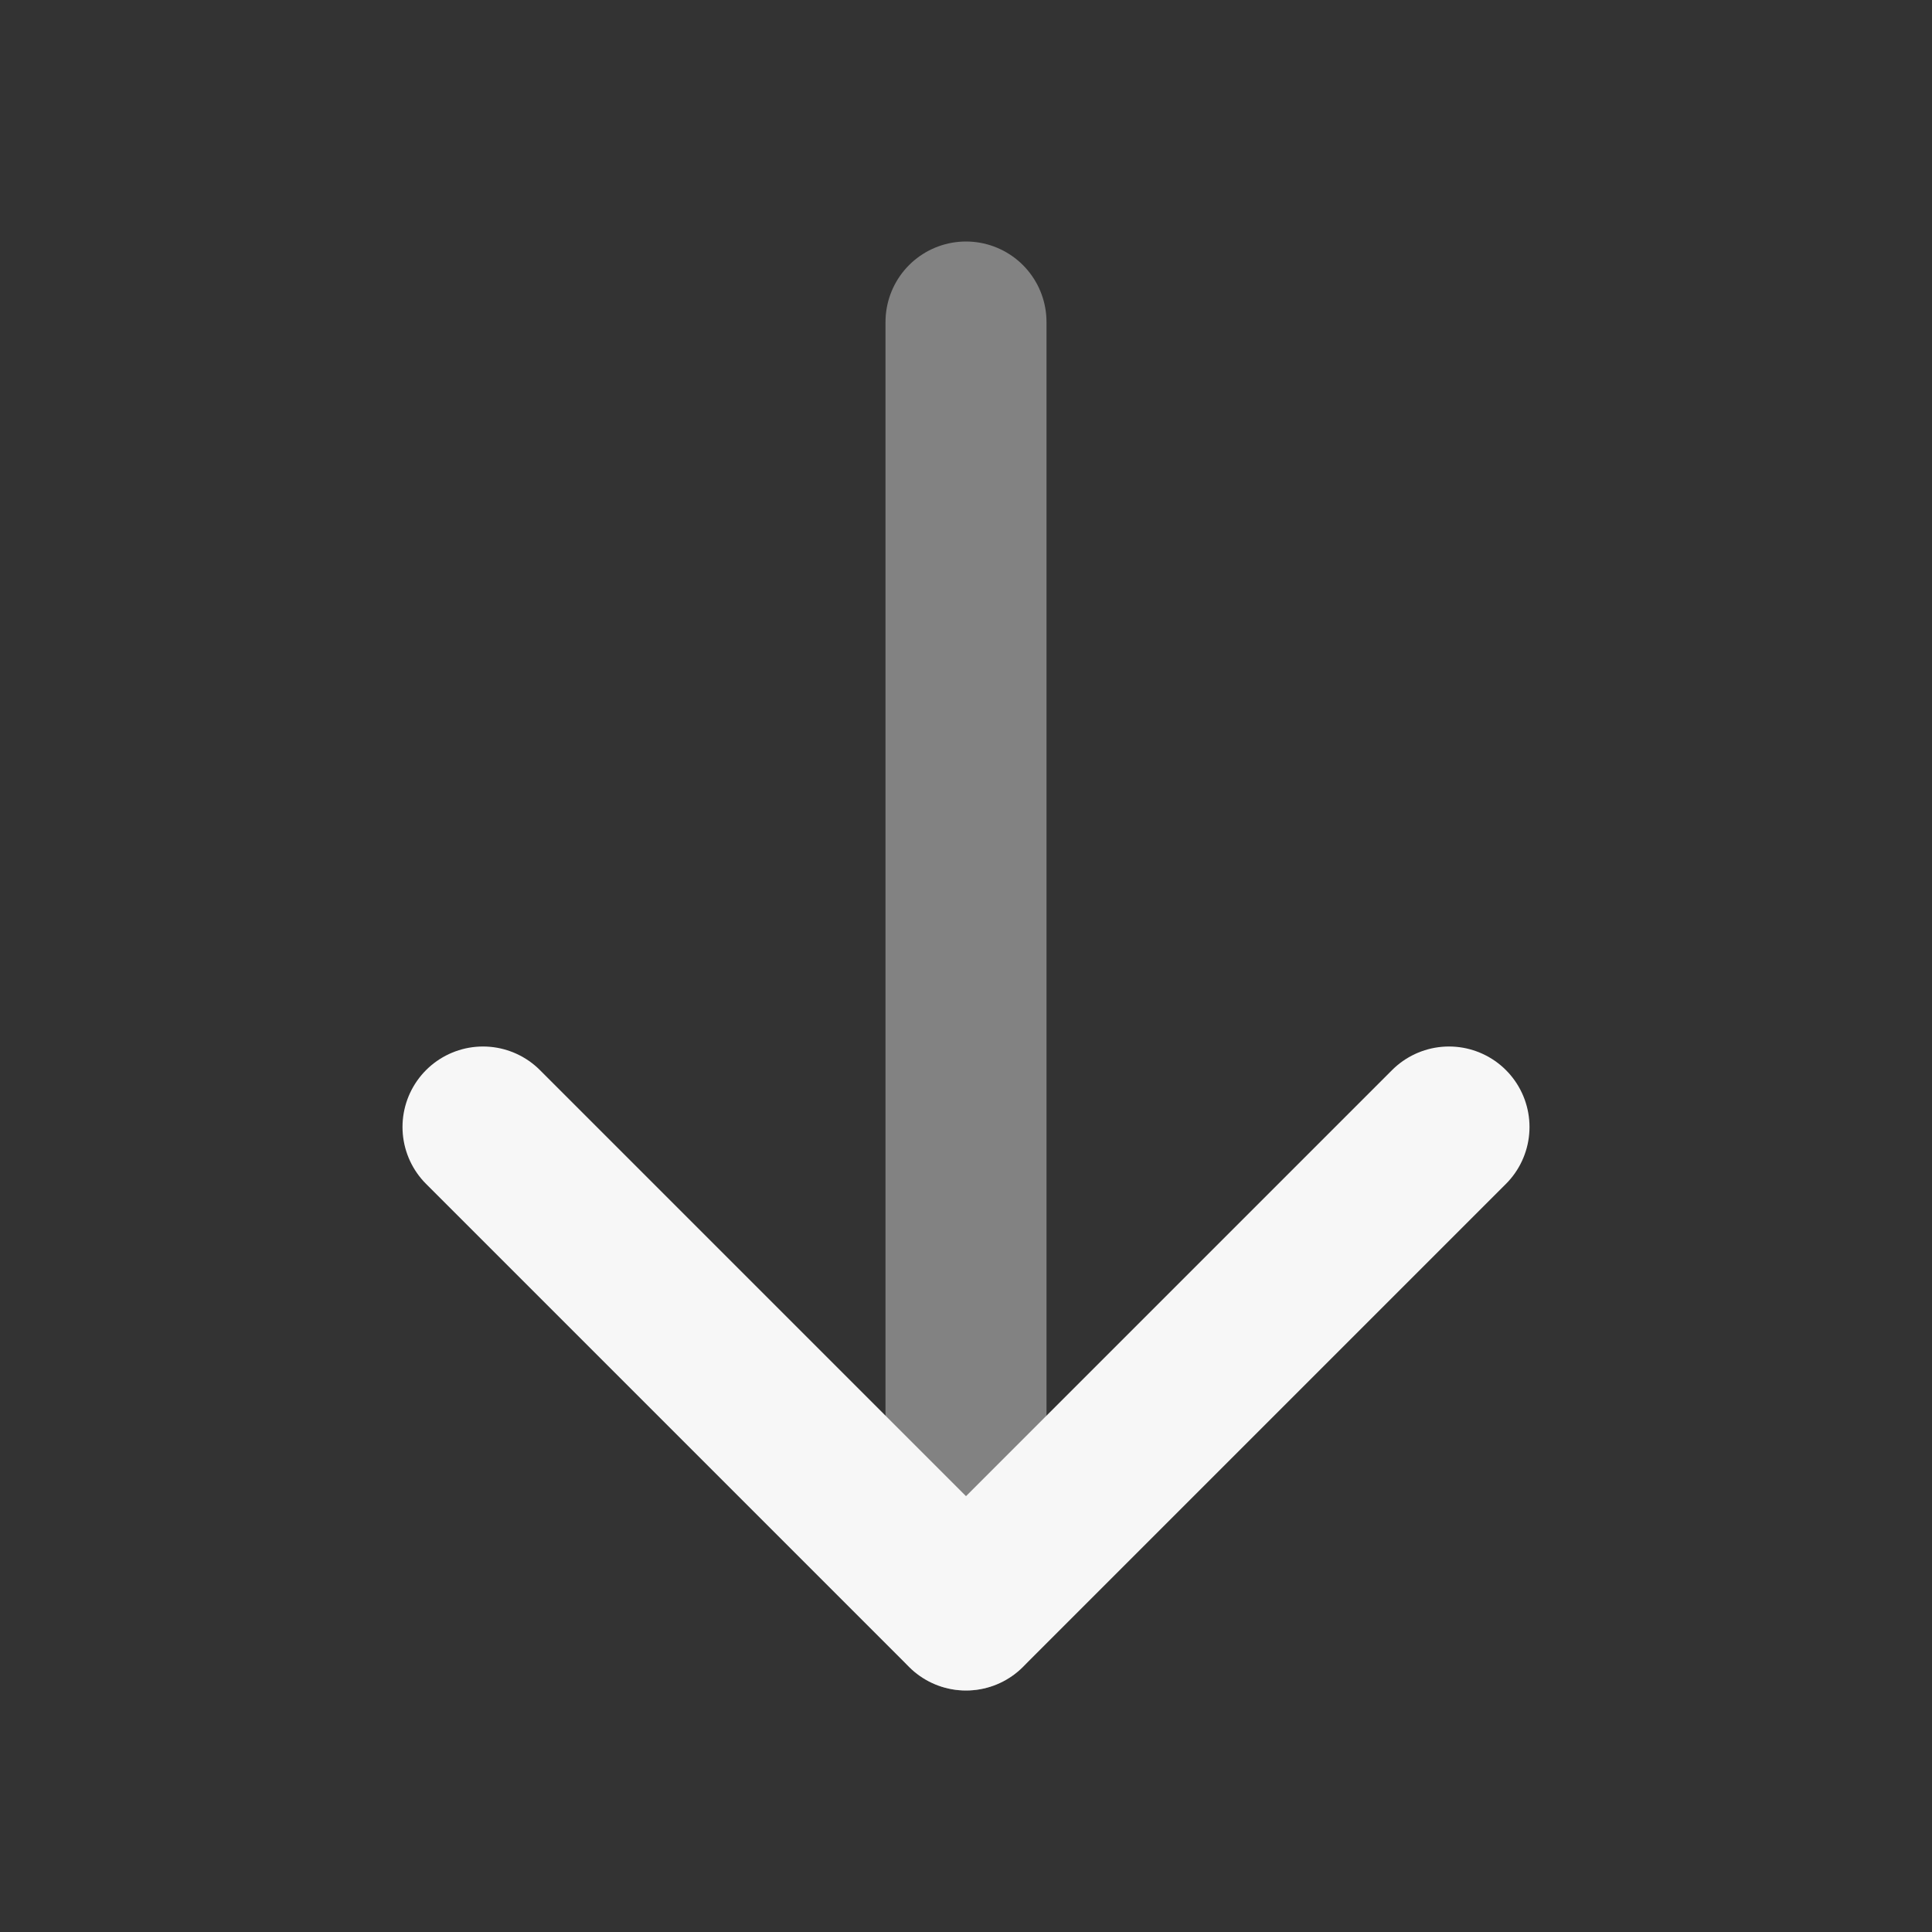 <svg width="24" height="24" xmlns="http://www.w3.org/2000/svg" viewBox="0 0 24 24"><rect x="0" y="0" width="24" height="24" fill="#333333" stroke="none"/><title>arrow narrow down</title><g fill="none" class="nc-icon-wrapper"><path opacity=".4" d="M12 4V20" stroke="#F7F7F7" stroke-width="2" stroke-linecap="round" stroke-linejoin="round"></path><path d="M18 14L12 20L6 14" stroke="#F7F7F7" stroke-width="2" stroke-linecap="round" stroke-linejoin="round"></path></g></svg>